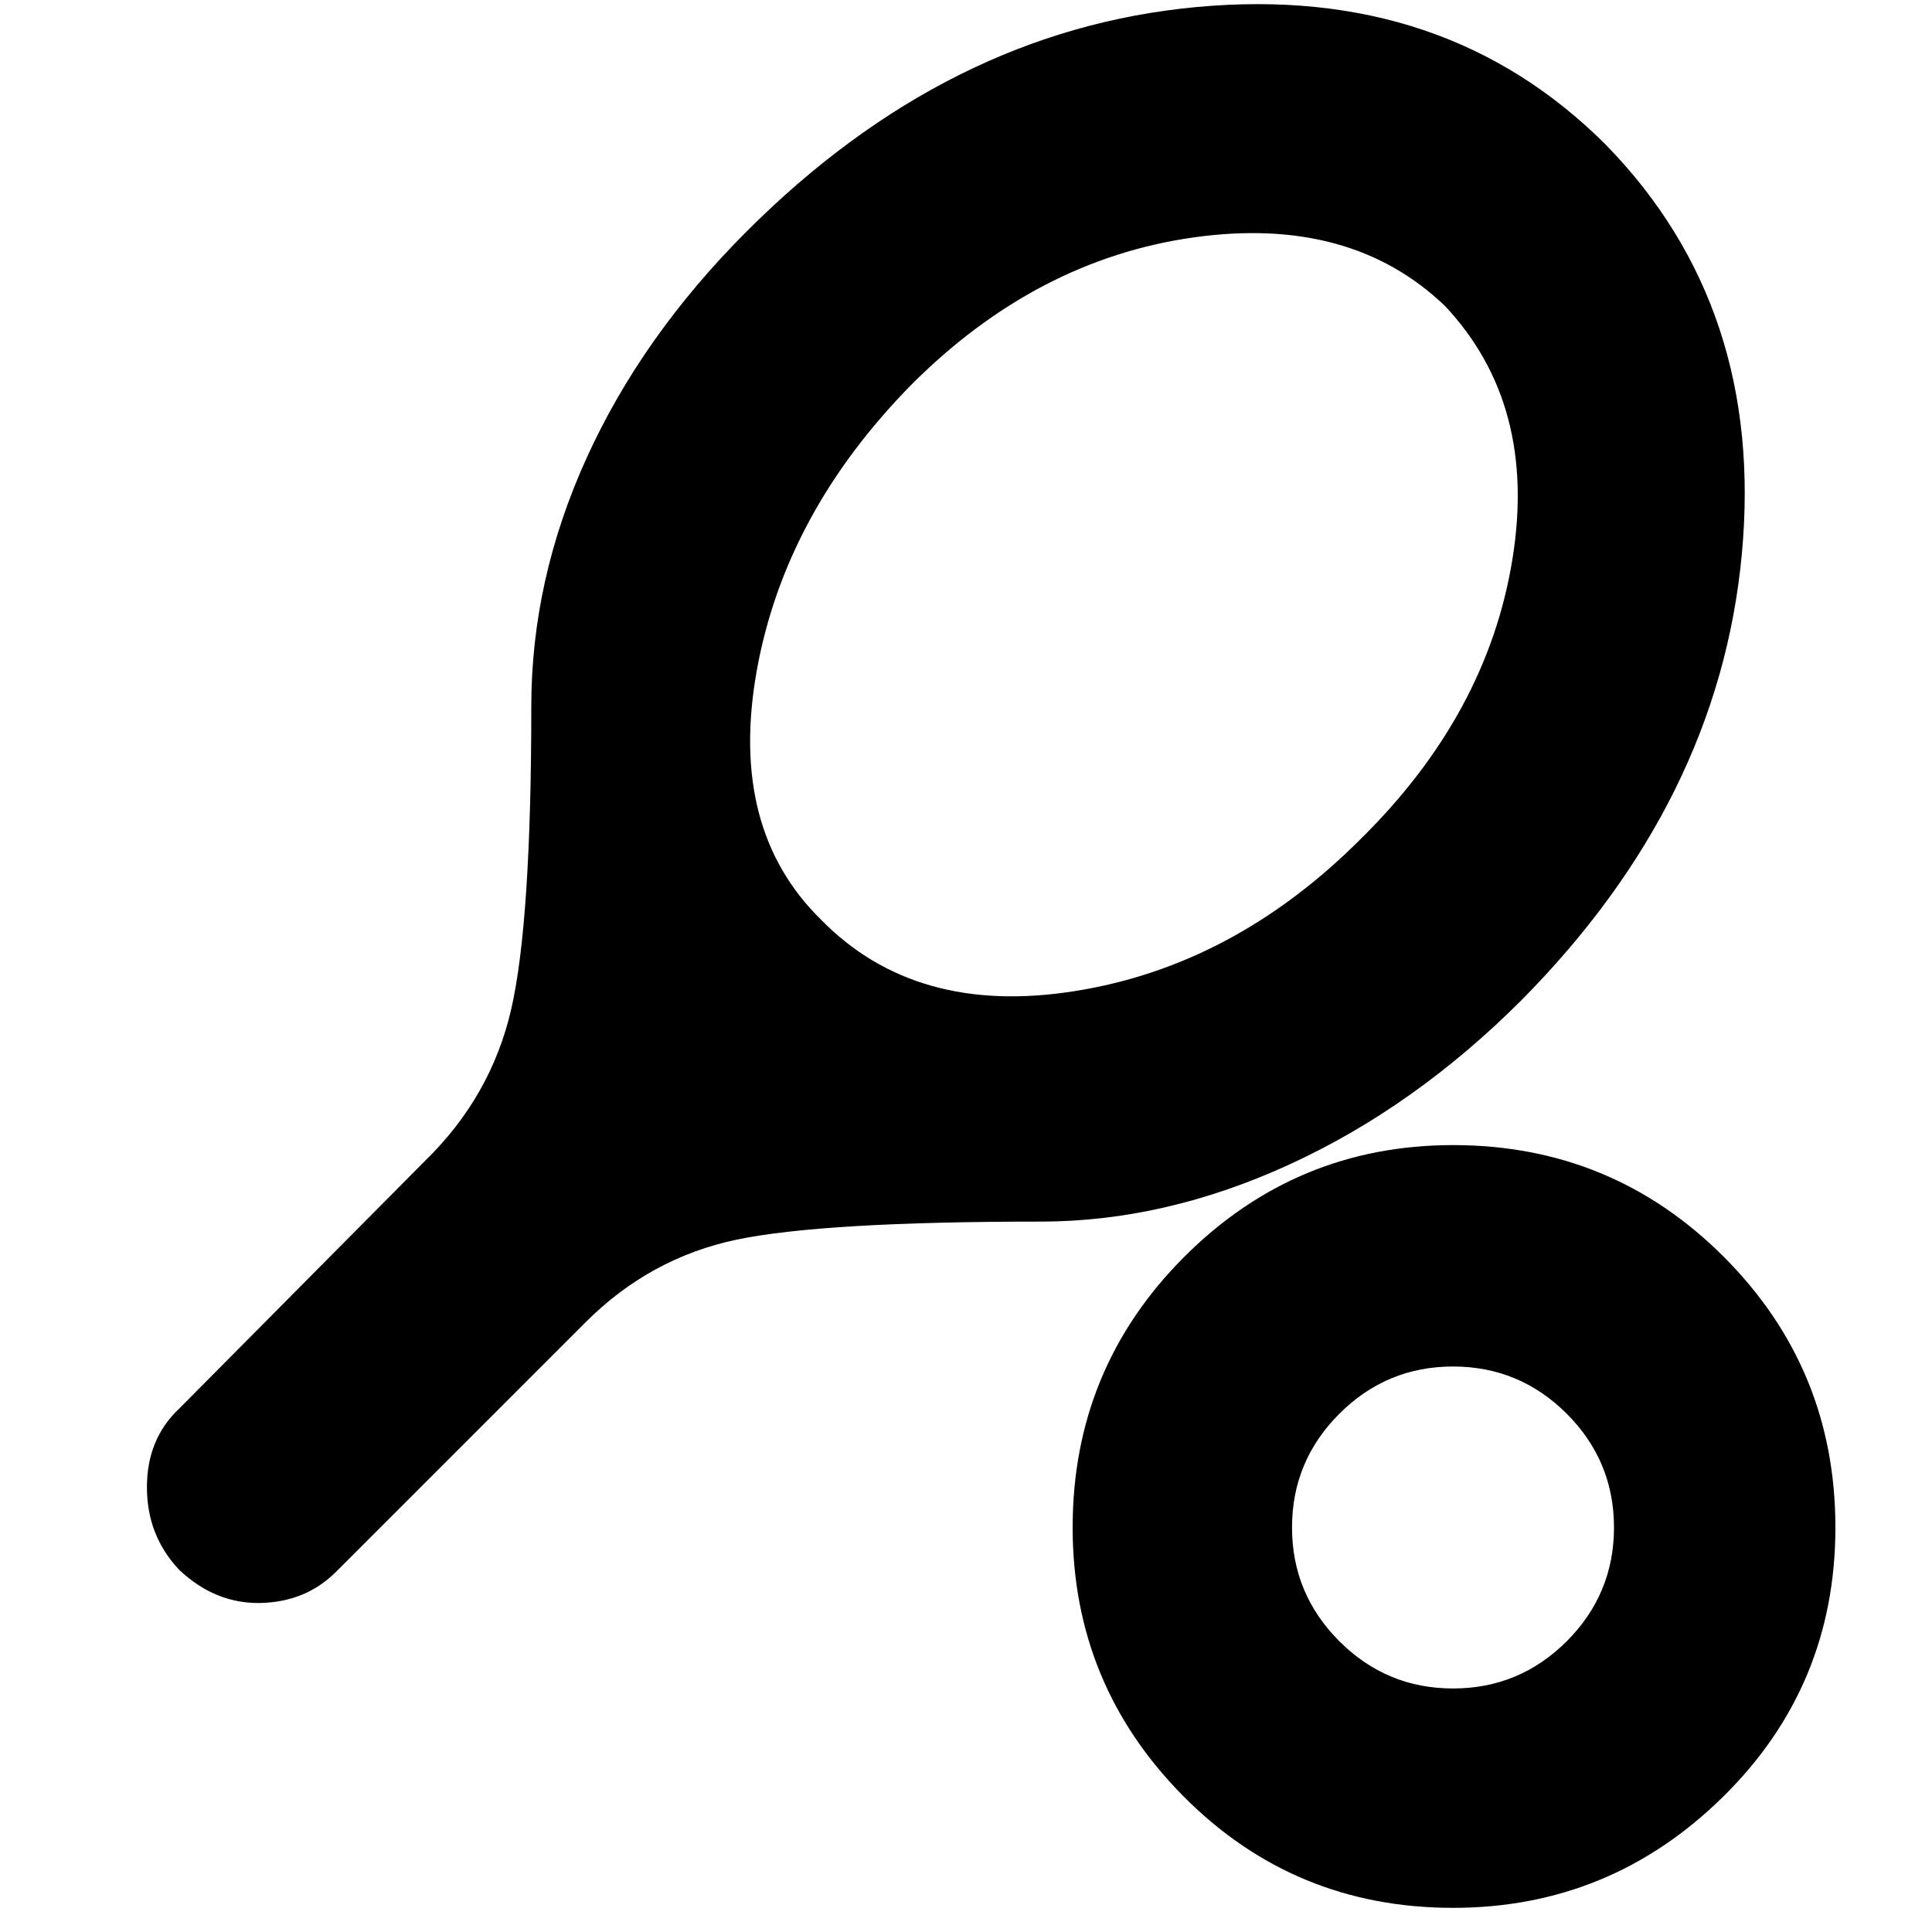 <svg xmlns="http://www.w3.org/2000/svg" height="20" width="20"><path d="m6.062 13.688-2.583 2.583q-.312.312-.781.323-.469.01-.844-.344-.333-.354-.333-.854t.333-.813l2.542-2.562q.687-.667.896-1.573.208-.906.208-3.136Q5.5 6 6.073 4.74q.573-1.261 1.656-2.344Q9.812.312 12.385.073q2.573-.24 4.24 1.427 1.646 1.688 1.406 4.24-.239 2.552-2.281 4.614-1.104 1.104-2.396 1.698-1.292.594-2.583.594-2.25 0-3.146.187-.896.188-1.563.855ZM8.5 9.521q.979 1 2.625.739 1.646-.26 2.958-1.572 1.313-1.292 1.573-2.896.261-1.604-.698-2.625-.979-.938-2.604-.709-1.625.23-2.916 1.521-1.313 1.333-1.605 2.969-.291 1.635.667 2.573Zm6.542 10.229q-1.646 0-2.792-1.156t-1.146-2.782q0-1.645 1.156-2.802 1.157-1.156 2.782-1.156 1.646 0 2.802 1.156Q19 14.167 19 15.812q0 1.646-1.167 2.792-1.166 1.146-2.791 1.146Zm0-2.271q.687 0 1.177-.489.489-.49.489-1.178 0-.687-.489-1.177-.49-.489-1.177-.489-.688 0-1.177.489-.49.49-.49 1.177 0 .688.49 1.178.489.489 1.177.489Zm0-1.667Z"/></svg>